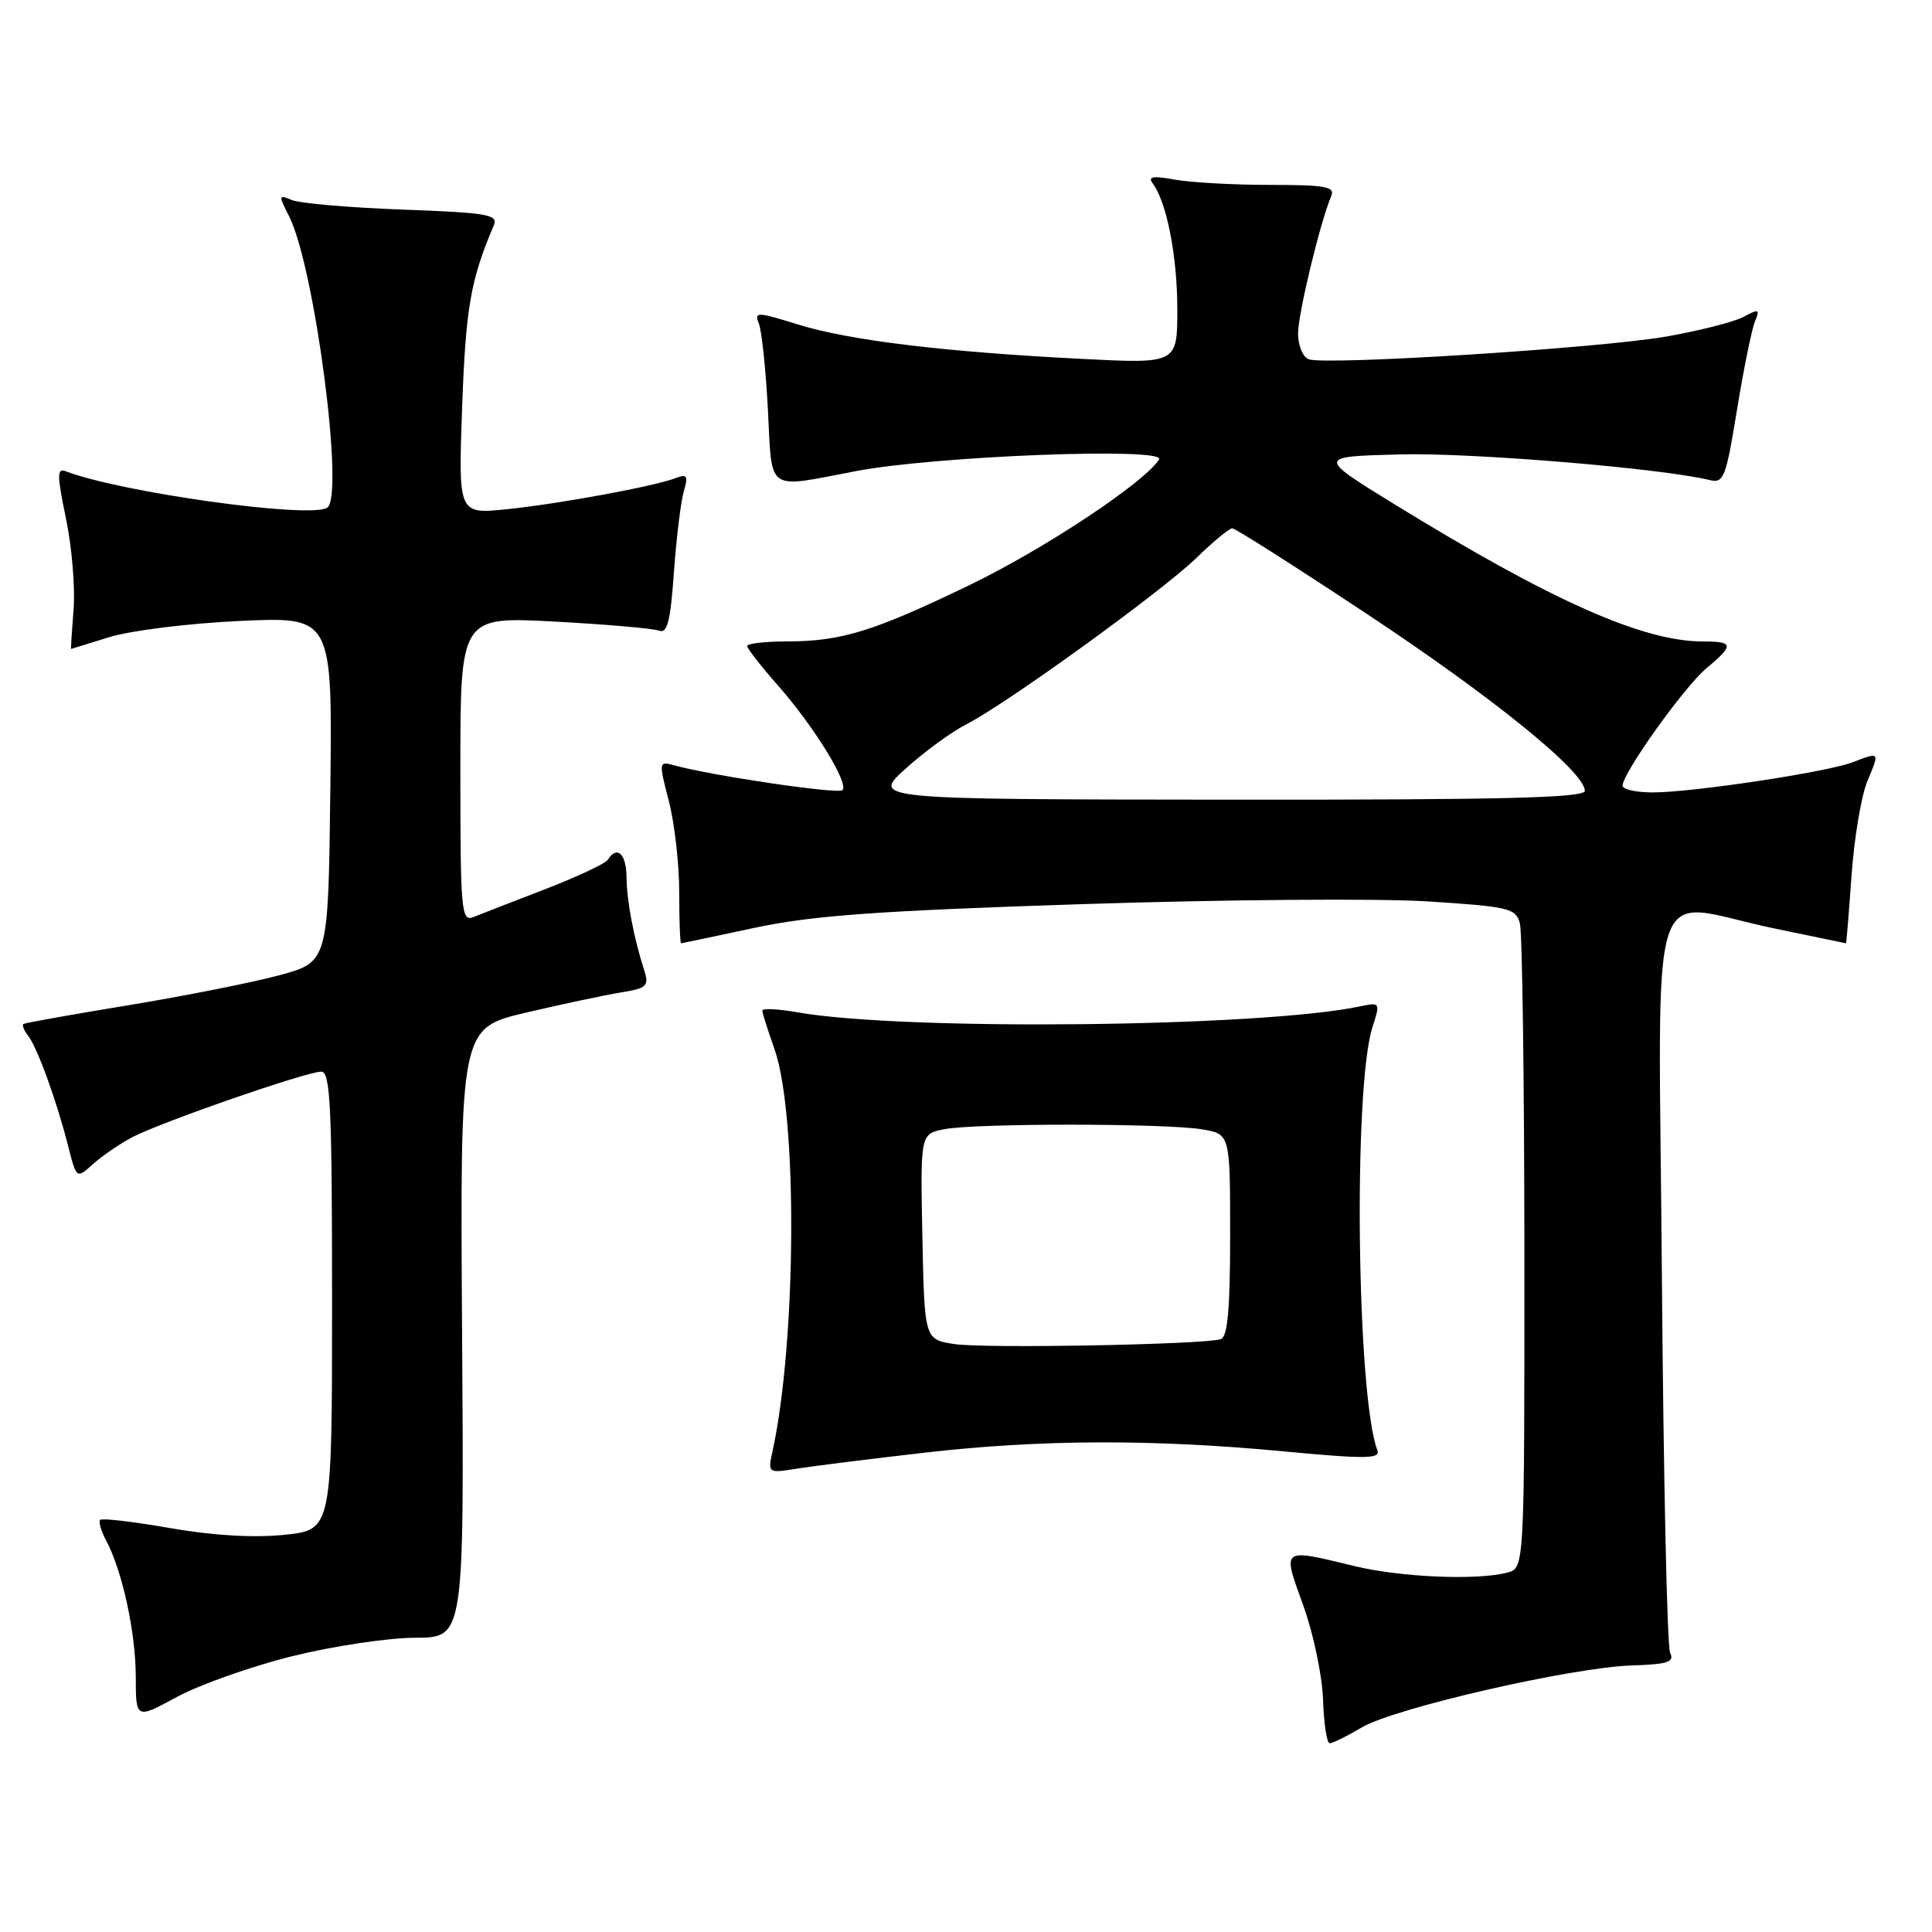 <?xml version="1.0" encoding="UTF-8" standalone="no"?>
<!DOCTYPE svg PUBLIC "-//W3C//DTD SVG 1.1//EN" "http://www.w3.org/Graphics/SVG/1.1/DTD/svg11.dtd" >
<svg xmlns="http://www.w3.org/2000/svg" xmlns:xlink="http://www.w3.org/1999/xlink" version="1.1" viewBox="0 0 256 256">
 <g >
 <path fill="currentColor"
d=" M 180.47 228.88 C 184.84 226.31 208.32 220.92 216.26 220.68 C 220.99 220.53 221.89 220.23 221.30 219.00 C 220.90 218.18 220.42 195.79 220.21 169.25 C 219.79 113.71 217.96 119.46 235.00 123.00 C 240.22 124.09 244.55 124.98 244.60 124.99 C 244.66 124.99 244.99 120.95 245.34 115.99 C 245.69 111.04 246.64 105.41 247.44 103.49 C 249.08 99.57 249.12 99.62 245.46 101.01 C 242.04 102.32 224.23 105.00 219.01 105.00 C 216.80 105.00 215.00 104.60 215.00 104.11 C 215.00 102.45 223.10 91.10 226.05 88.61 C 229.80 85.46 229.75 85.00 225.68 85.00 C 217.70 85.00 205.69 79.67 184.89 66.89 C 174.50 60.50 174.50 60.50 185.50 60.21 C 194.94 59.96 220.20 62.05 226.54 63.61 C 228.40 64.07 228.70 63.30 230.16 54.30 C 231.04 48.91 232.11 43.66 232.53 42.63 C 233.23 40.95 233.07 40.89 231.02 41.99 C 229.77 42.66 225.15 43.83 220.76 44.60 C 211.92 46.14 175.59 48.44 173.39 47.60 C 172.63 47.30 172.00 45.78 172.00 44.21 C 172.00 41.58 174.92 29.46 176.39 26.00 C 176.93 24.73 175.67 24.50 168.26 24.50 C 163.44 24.50 157.78 24.18 155.67 23.80 C 152.77 23.27 152.06 23.39 152.74 24.30 C 154.59 26.75 156.00 33.95 156.00 40.97 C 156.00 48.20 156.00 48.20 143.25 47.55 C 125.06 46.62 112.49 45.10 105.72 42.99 C 100.34 41.32 99.91 41.30 100.54 42.83 C 100.92 43.75 101.47 48.89 101.75 54.25 C 102.34 65.41 101.35 64.72 113.50 62.41 C 124.04 60.41 154.59 59.24 153.58 60.88 C 151.70 63.90 138.40 72.73 128.50 77.51 C 115.75 83.67 111.48 84.99 104.25 84.99 C 101.36 85.00 99.00 85.27 99.00 85.60 C 99.00 85.92 100.85 88.29 103.10 90.85 C 107.85 96.24 112.52 103.81 111.63 104.70 C 111.07 105.26 94.35 102.79 89.37 101.42 C 87.28 100.84 87.27 100.91 88.62 106.13 C 89.38 109.05 90.00 114.49 90.00 118.22 C 90.00 121.95 90.11 124.99 90.25 124.99 C 90.39 124.98 94.78 124.06 100.00 122.94 C 107.63 121.31 116.20 120.69 143.50 119.80 C 162.20 119.19 182.75 119.03 189.16 119.44 C 199.94 120.13 200.86 120.35 201.39 122.34 C 201.71 123.53 201.98 143.24 201.99 166.13 C 202.00 207.77 202.00 207.77 199.75 208.37 C 195.78 209.43 185.67 209.01 179.50 207.52 C 169.69 205.15 169.89 205.00 172.68 212.71 C 174.02 216.40 175.20 222.02 175.31 225.20 C 175.41 228.38 175.81 230.99 176.19 230.99 C 176.57 231.00 178.50 230.05 180.47 228.88 Z  M 38.70 219.46 C 44.09 218.12 51.42 217.02 55.00 217.01 C 61.50 217.00 61.50 217.00 61.23 176.62 C 60.96 136.23 60.96 136.23 69.73 134.17 C 74.55 133.04 80.21 131.84 82.30 131.50 C 85.66 130.96 86.02 130.64 85.40 128.70 C 83.97 124.25 83.05 119.41 83.02 116.25 C 83.00 113.15 81.76 111.97 80.55 113.91 C 80.24 114.42 76.50 116.17 72.24 117.82 C 67.98 119.46 63.71 121.12 62.75 121.51 C 61.12 122.17 61.00 120.85 61.00 101.95 C 61.00 81.70 61.00 81.70 73.45 82.36 C 80.30 82.73 86.54 83.27 87.31 83.56 C 88.42 83.99 88.84 82.36 89.30 75.80 C 89.63 71.24 90.22 66.41 90.61 65.08 C 91.21 63.04 91.04 62.77 89.53 63.35 C 86.67 64.45 74.05 66.77 67.11 67.48 C 60.72 68.13 60.72 68.13 61.24 53.82 C 61.72 40.74 62.36 37.06 65.43 29.87 C 66.04 28.43 64.67 28.19 53.31 27.77 C 46.26 27.51 39.67 26.94 38.65 26.50 C 36.91 25.76 36.89 25.88 38.28 28.60 C 41.68 35.22 45.69 65.84 43.35 67.28 C 40.99 68.74 16.02 65.25 8.69 62.44 C 7.54 61.99 7.55 62.98 8.74 68.70 C 9.52 72.44 9.98 77.86 9.75 80.75 C 9.52 83.64 9.37 86.00 9.42 85.99 C 9.46 85.98 11.75 85.28 14.50 84.42 C 17.25 83.56 25.02 82.59 31.77 82.28 C 44.04 81.71 44.04 81.71 43.77 104.59 C 43.50 127.47 43.50 127.47 37.00 129.23 C 33.42 130.19 24.43 131.98 17.00 133.20 C 9.57 134.42 3.32 135.54 3.11 135.68 C 2.89 135.83 3.17 136.53 3.72 137.23 C 4.93 138.77 7.53 145.92 9.03 151.86 C 10.14 156.22 10.14 156.22 12.32 154.25 C 13.52 153.17 15.85 151.58 17.50 150.70 C 21.25 148.72 40.61 142.00 42.56 142.00 C 43.78 142.00 44.00 146.57 44.00 172.36 C 44.00 202.72 44.00 202.72 37.68 203.37 C 33.64 203.79 28.20 203.47 22.55 202.48 C 17.69 201.63 13.53 201.14 13.28 201.39 C 13.04 201.63 13.39 202.86 14.06 204.12 C 16.19 208.09 17.98 216.29 17.99 222.15 C 18.00 227.81 18.00 227.81 23.45 224.85 C 26.45 223.23 33.31 220.80 38.70 219.46 Z  M 122.49 192.49 C 137.90 190.72 152.79 190.67 170.27 192.33 C 181.00 193.34 182.95 193.31 182.51 192.17 C 179.78 185.05 179.29 144.12 181.85 136.14 C 182.91 132.83 182.89 132.79 180.21 133.35 C 167.16 136.11 119.81 136.61 105.75 134.15 C 103.14 133.69 101.01 133.58 101.01 133.91 C 101.02 134.23 101.74 136.53 102.62 139.00 C 105.70 147.72 105.55 177.77 102.35 192.36 C 101.73 195.20 101.76 195.22 105.61 194.60 C 107.75 194.26 115.35 193.31 122.49 192.49 Z  M 120.00 101.85 C 122.47 99.62 126.09 96.97 128.04 95.98 C 133.37 93.26 153.94 78.38 158.54 73.92 C 160.76 71.76 162.89 70.00 163.28 70.00 C 163.67 70.00 171.75 75.14 181.24 81.43 C 197.94 92.49 210.00 102.29 210.00 104.79 C 210.00 105.72 199.11 105.99 162.75 105.96 C 115.50 105.92 115.50 105.92 120.00 101.85 Z  M 126.50 178.10 C 122.50 177.50 122.50 177.50 122.22 163.88 C 121.95 150.26 121.95 150.26 125.10 149.63 C 129.14 148.82 154.34 148.83 159.25 149.64 C 163.00 150.26 163.00 150.26 163.00 163.66 C 163.00 173.51 162.67 177.16 161.75 177.45 C 159.41 178.17 130.52 178.70 126.50 178.10 Z "/>
</g>
</svg>
